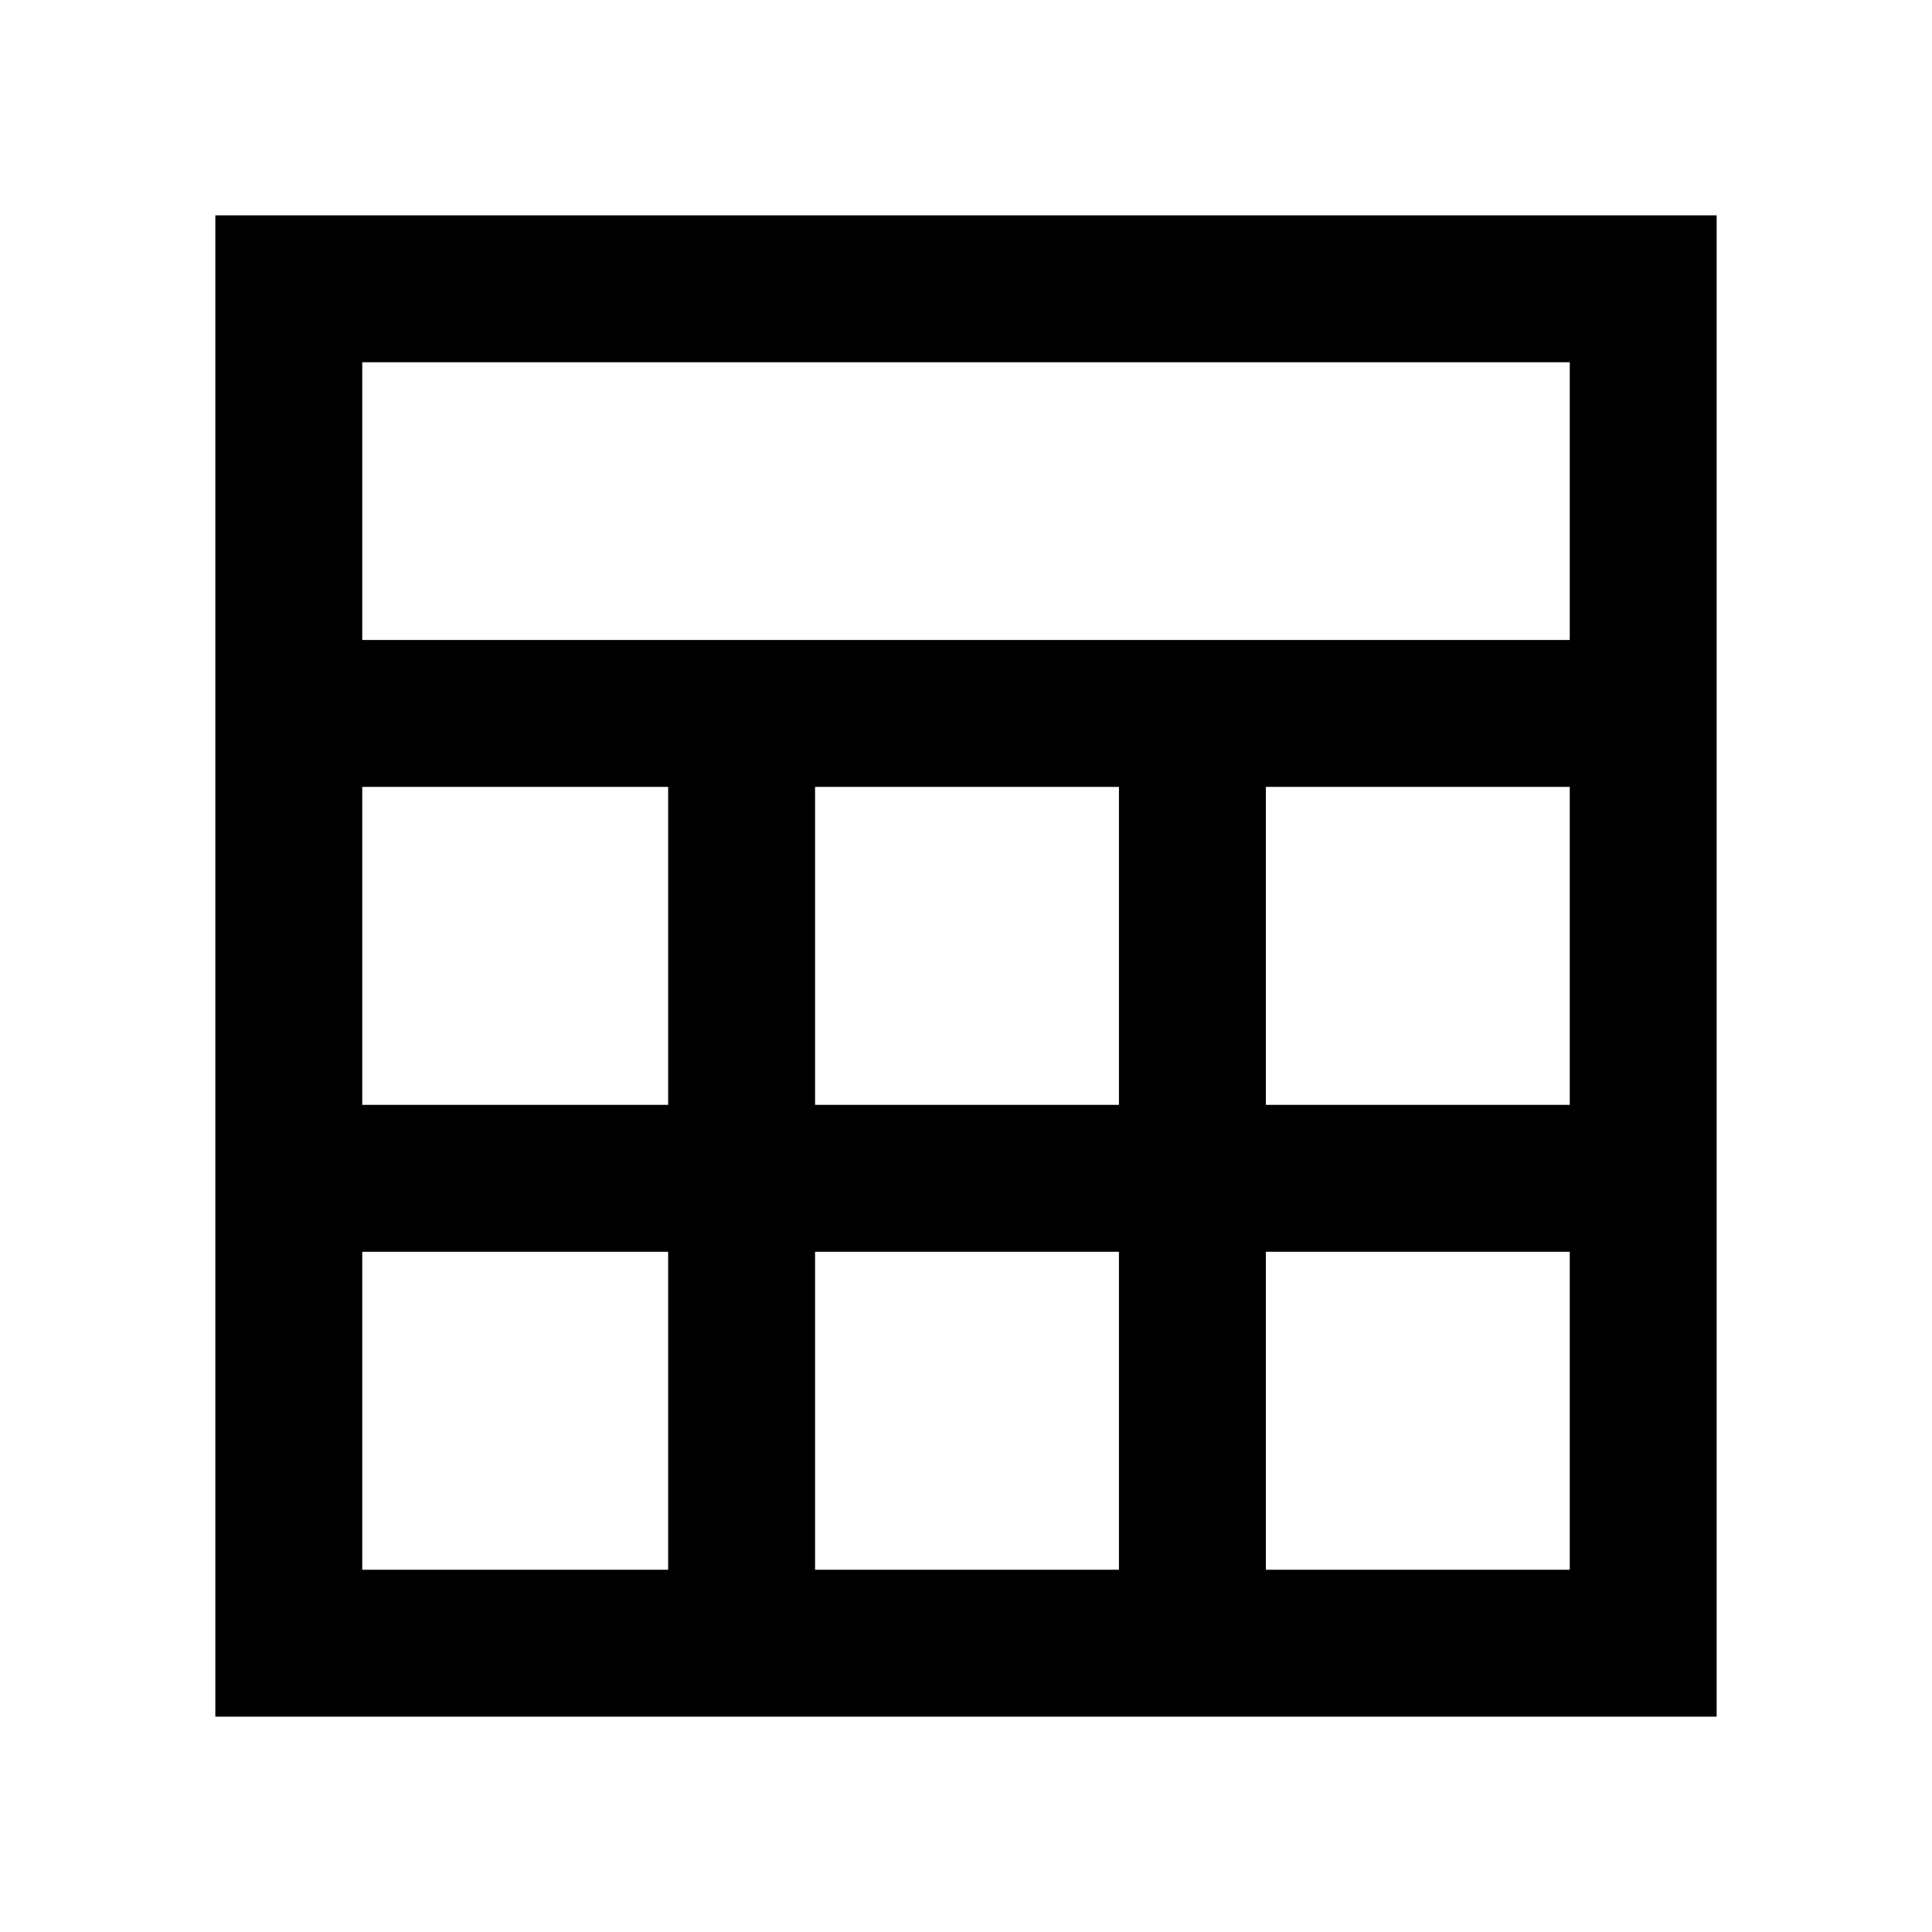 <svg xmlns="http://www.w3.org/2000/svg" height="48" width="48"><path d="M5.35 42.65V5.35H42.65V42.65ZM9 15.9H39V9H9ZM20.25 27.45H27.8V19.55H20.25ZM20.25 39H27.8V31.1H20.25ZM9 27.45H16.6V19.55H9ZM31.45 27.45H39V19.55H31.45ZM9 39H16.6V31.1H9ZM31.45 39H39V31.1H31.45Z"/></svg>